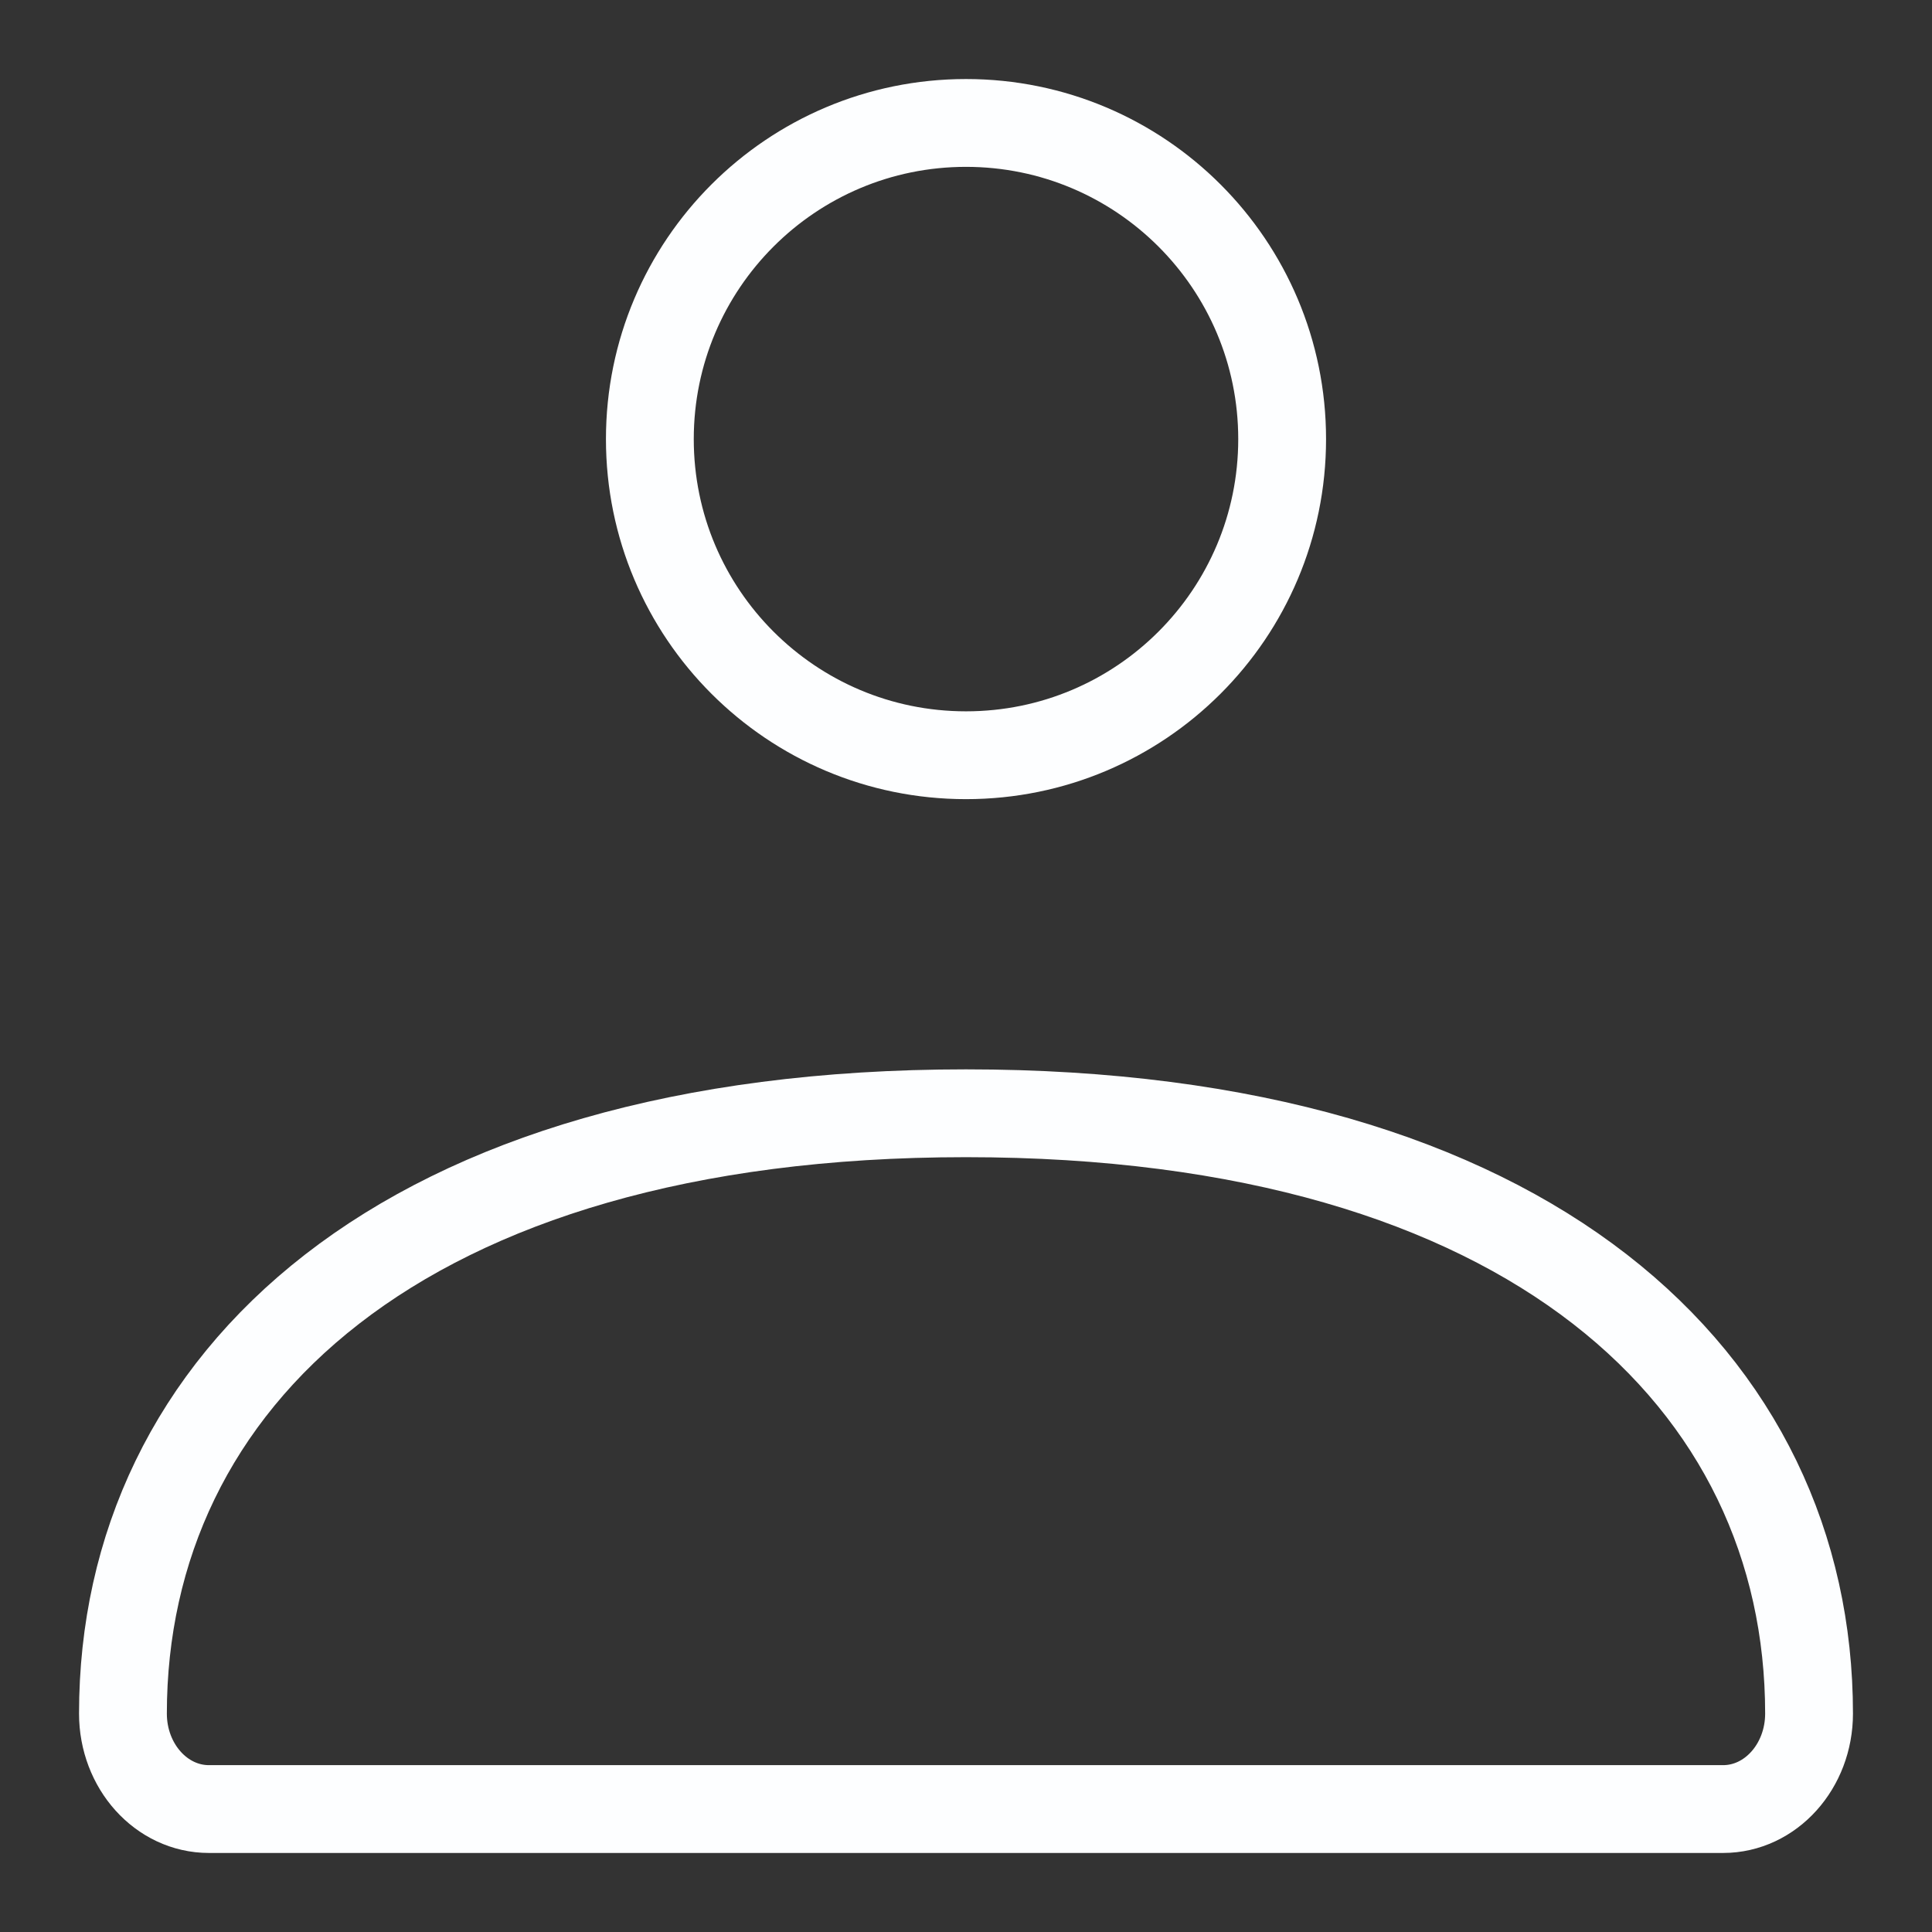 <svg width="22" height="22" viewBox="0 0 22 22" fill="none" xmlns="http://www.w3.org/2000/svg">
<rect x="0" y="0" width="22" height="22" fill="#333333" stroke="none"/>
<path d="M1.4 19.513C1.4 15.737 4.554 12.677 11 12.677C17.446 12.677 20.6 15.737 20.6 19.513C20.6 20.113 20.162 20.6 19.621 20.6H2.379C1.838 20.6 1.4 20.113 1.4 19.513Z" stroke="#FDFEFF"/>
<path d="M14.6 5C14.6 6.989 12.988 8.6 11 8.6C9.012 8.6 7.4 6.989 7.4 5C7.4 3.012 9.012 1.4 11 1.4C12.988 1.4 14.6 3.012 14.6 5Z" stroke="#FDFEFF"/>
</svg>
